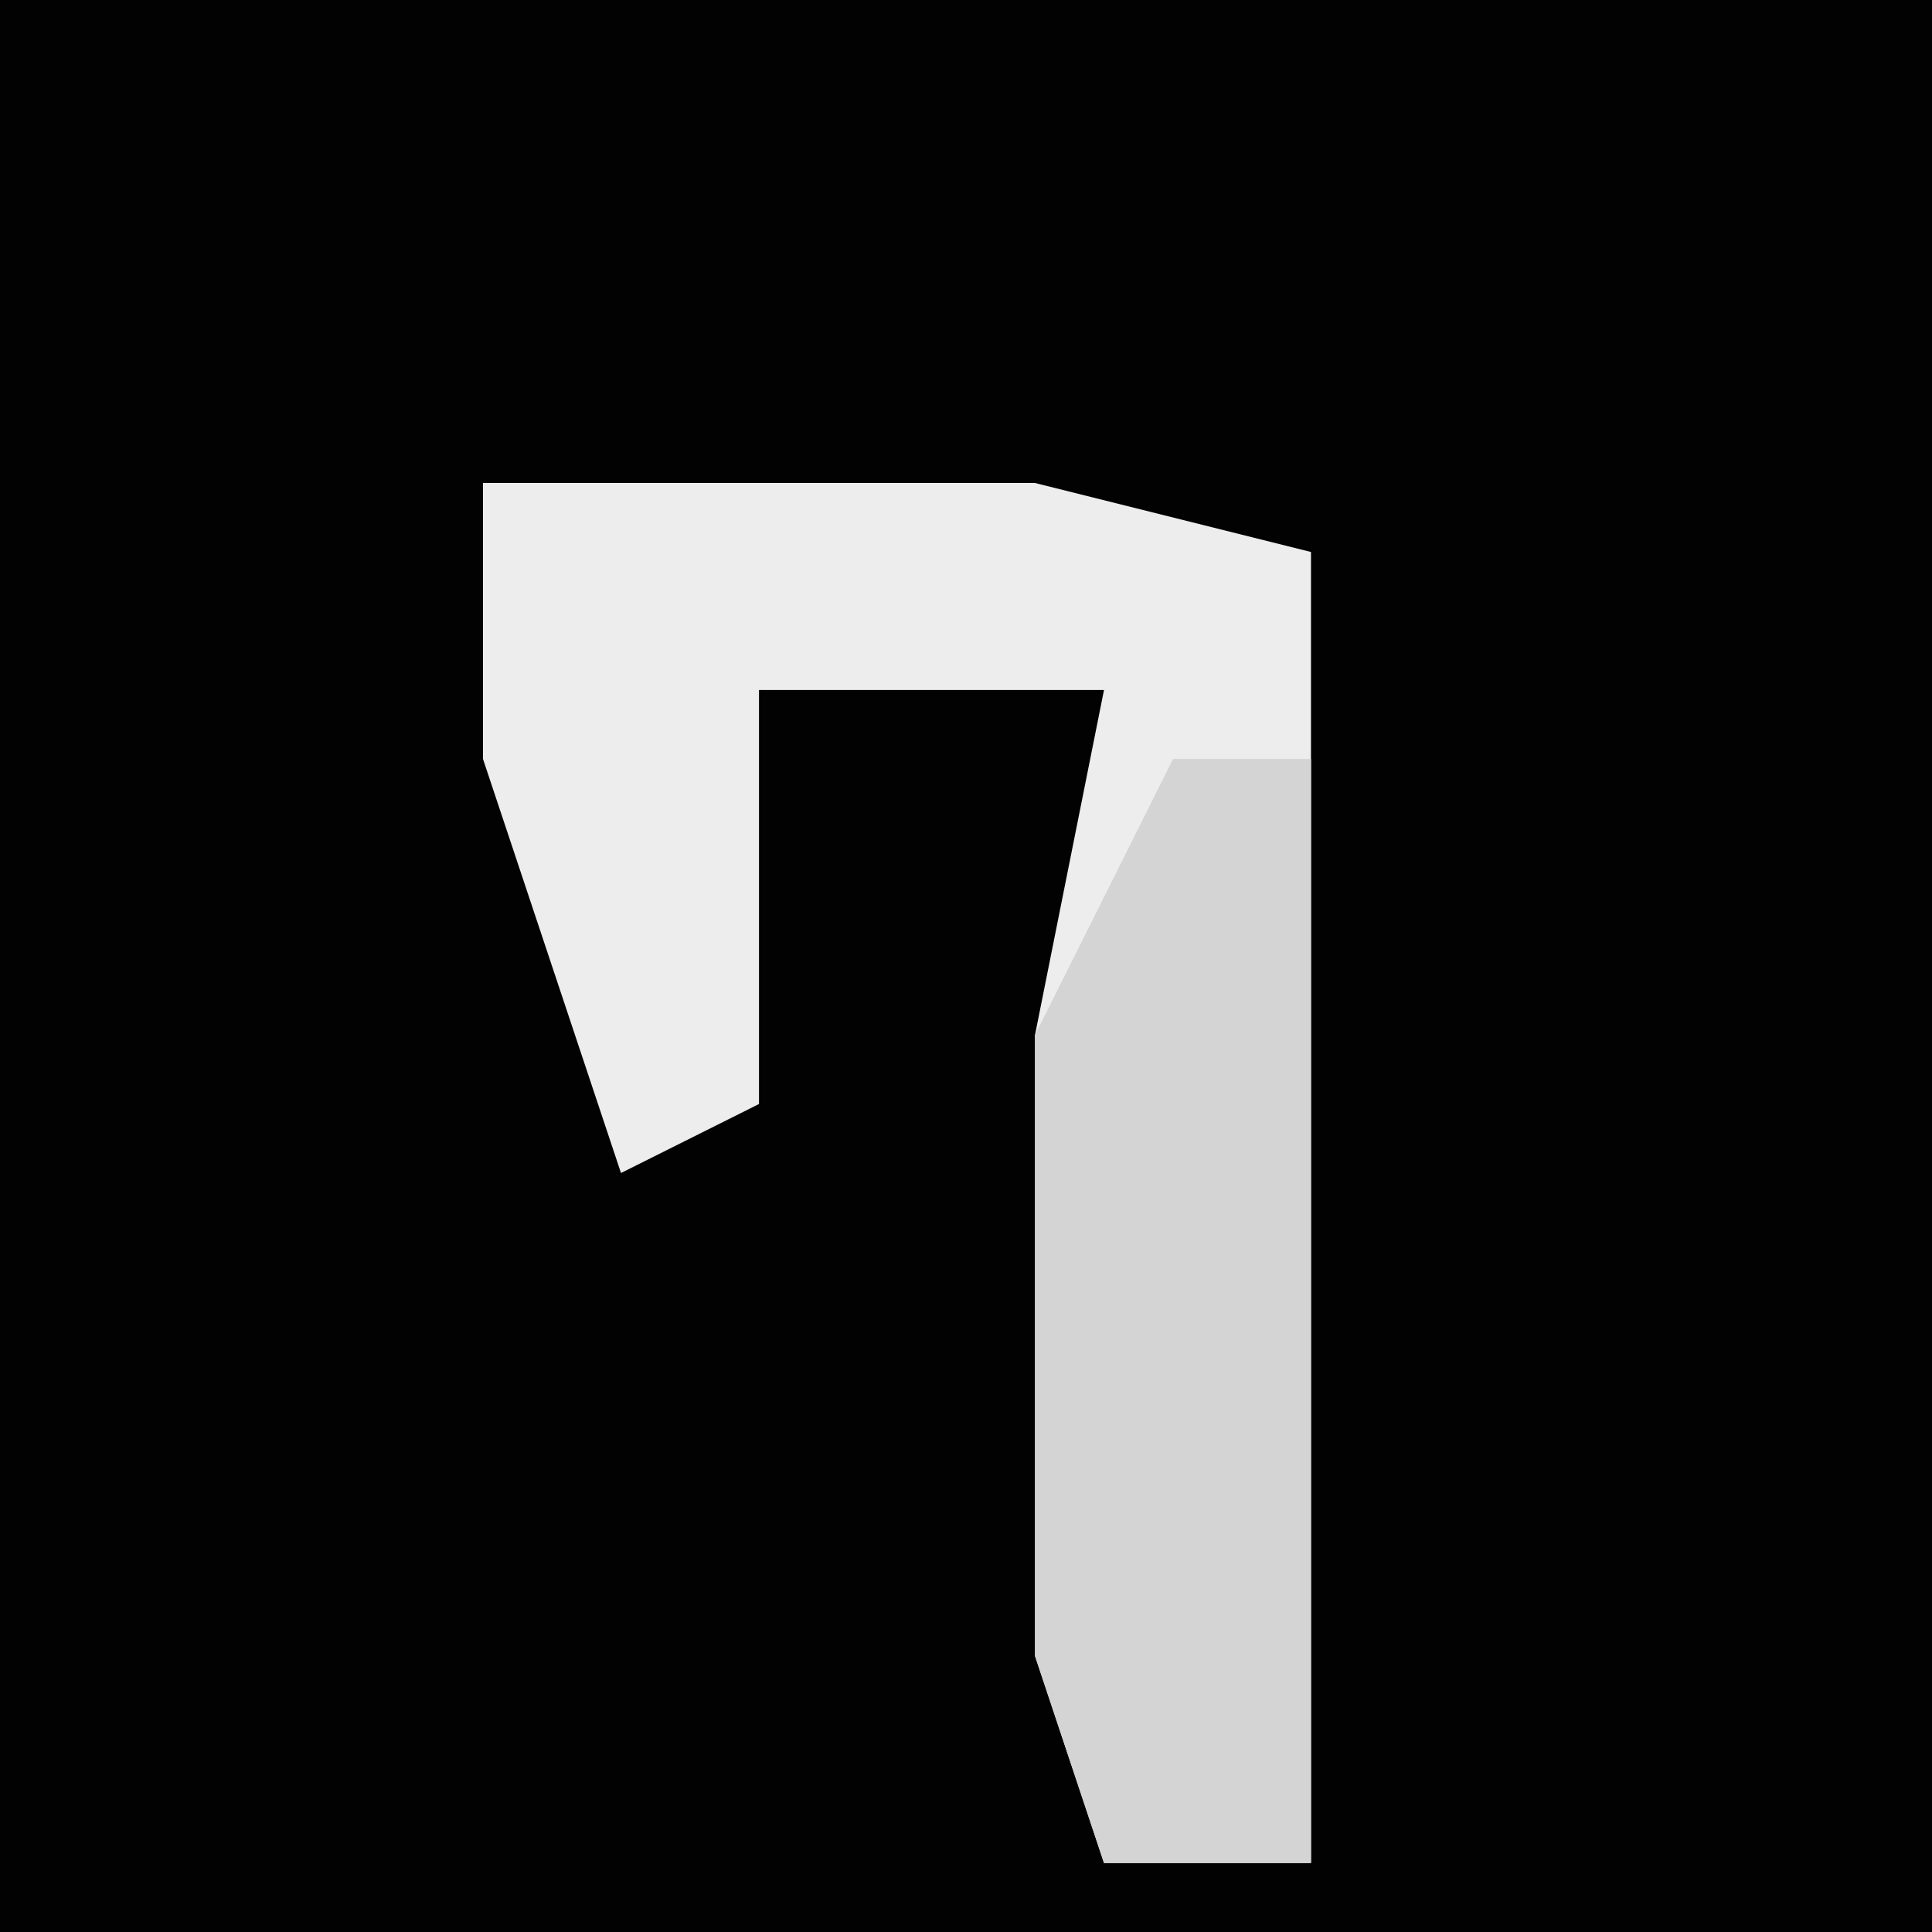 <?xml version="1.0" encoding="UTF-8"?>
<svg version="1.1" xmlns="http://www.w3.org/2000/svg" width="28" height="28">
<path d="M0,0 L28,0 L28,28 L0,28 Z " fill="#020202" transform="translate(0,0)"/>
<path d="M0,0 L8,0 L12,1 L12,20 L9,20 L8,17 L8,8 L9,3 L4,3 L4,9 L2,10 L0,4 Z " fill="#EDEDED" transform="translate(7,7)"/>
<path d="M0,0 L2,0 L2,16 L-1,16 L-2,13 L-2,4 Z " fill="#D4D4D4" transform="translate(17,11)"/>
</svg>
